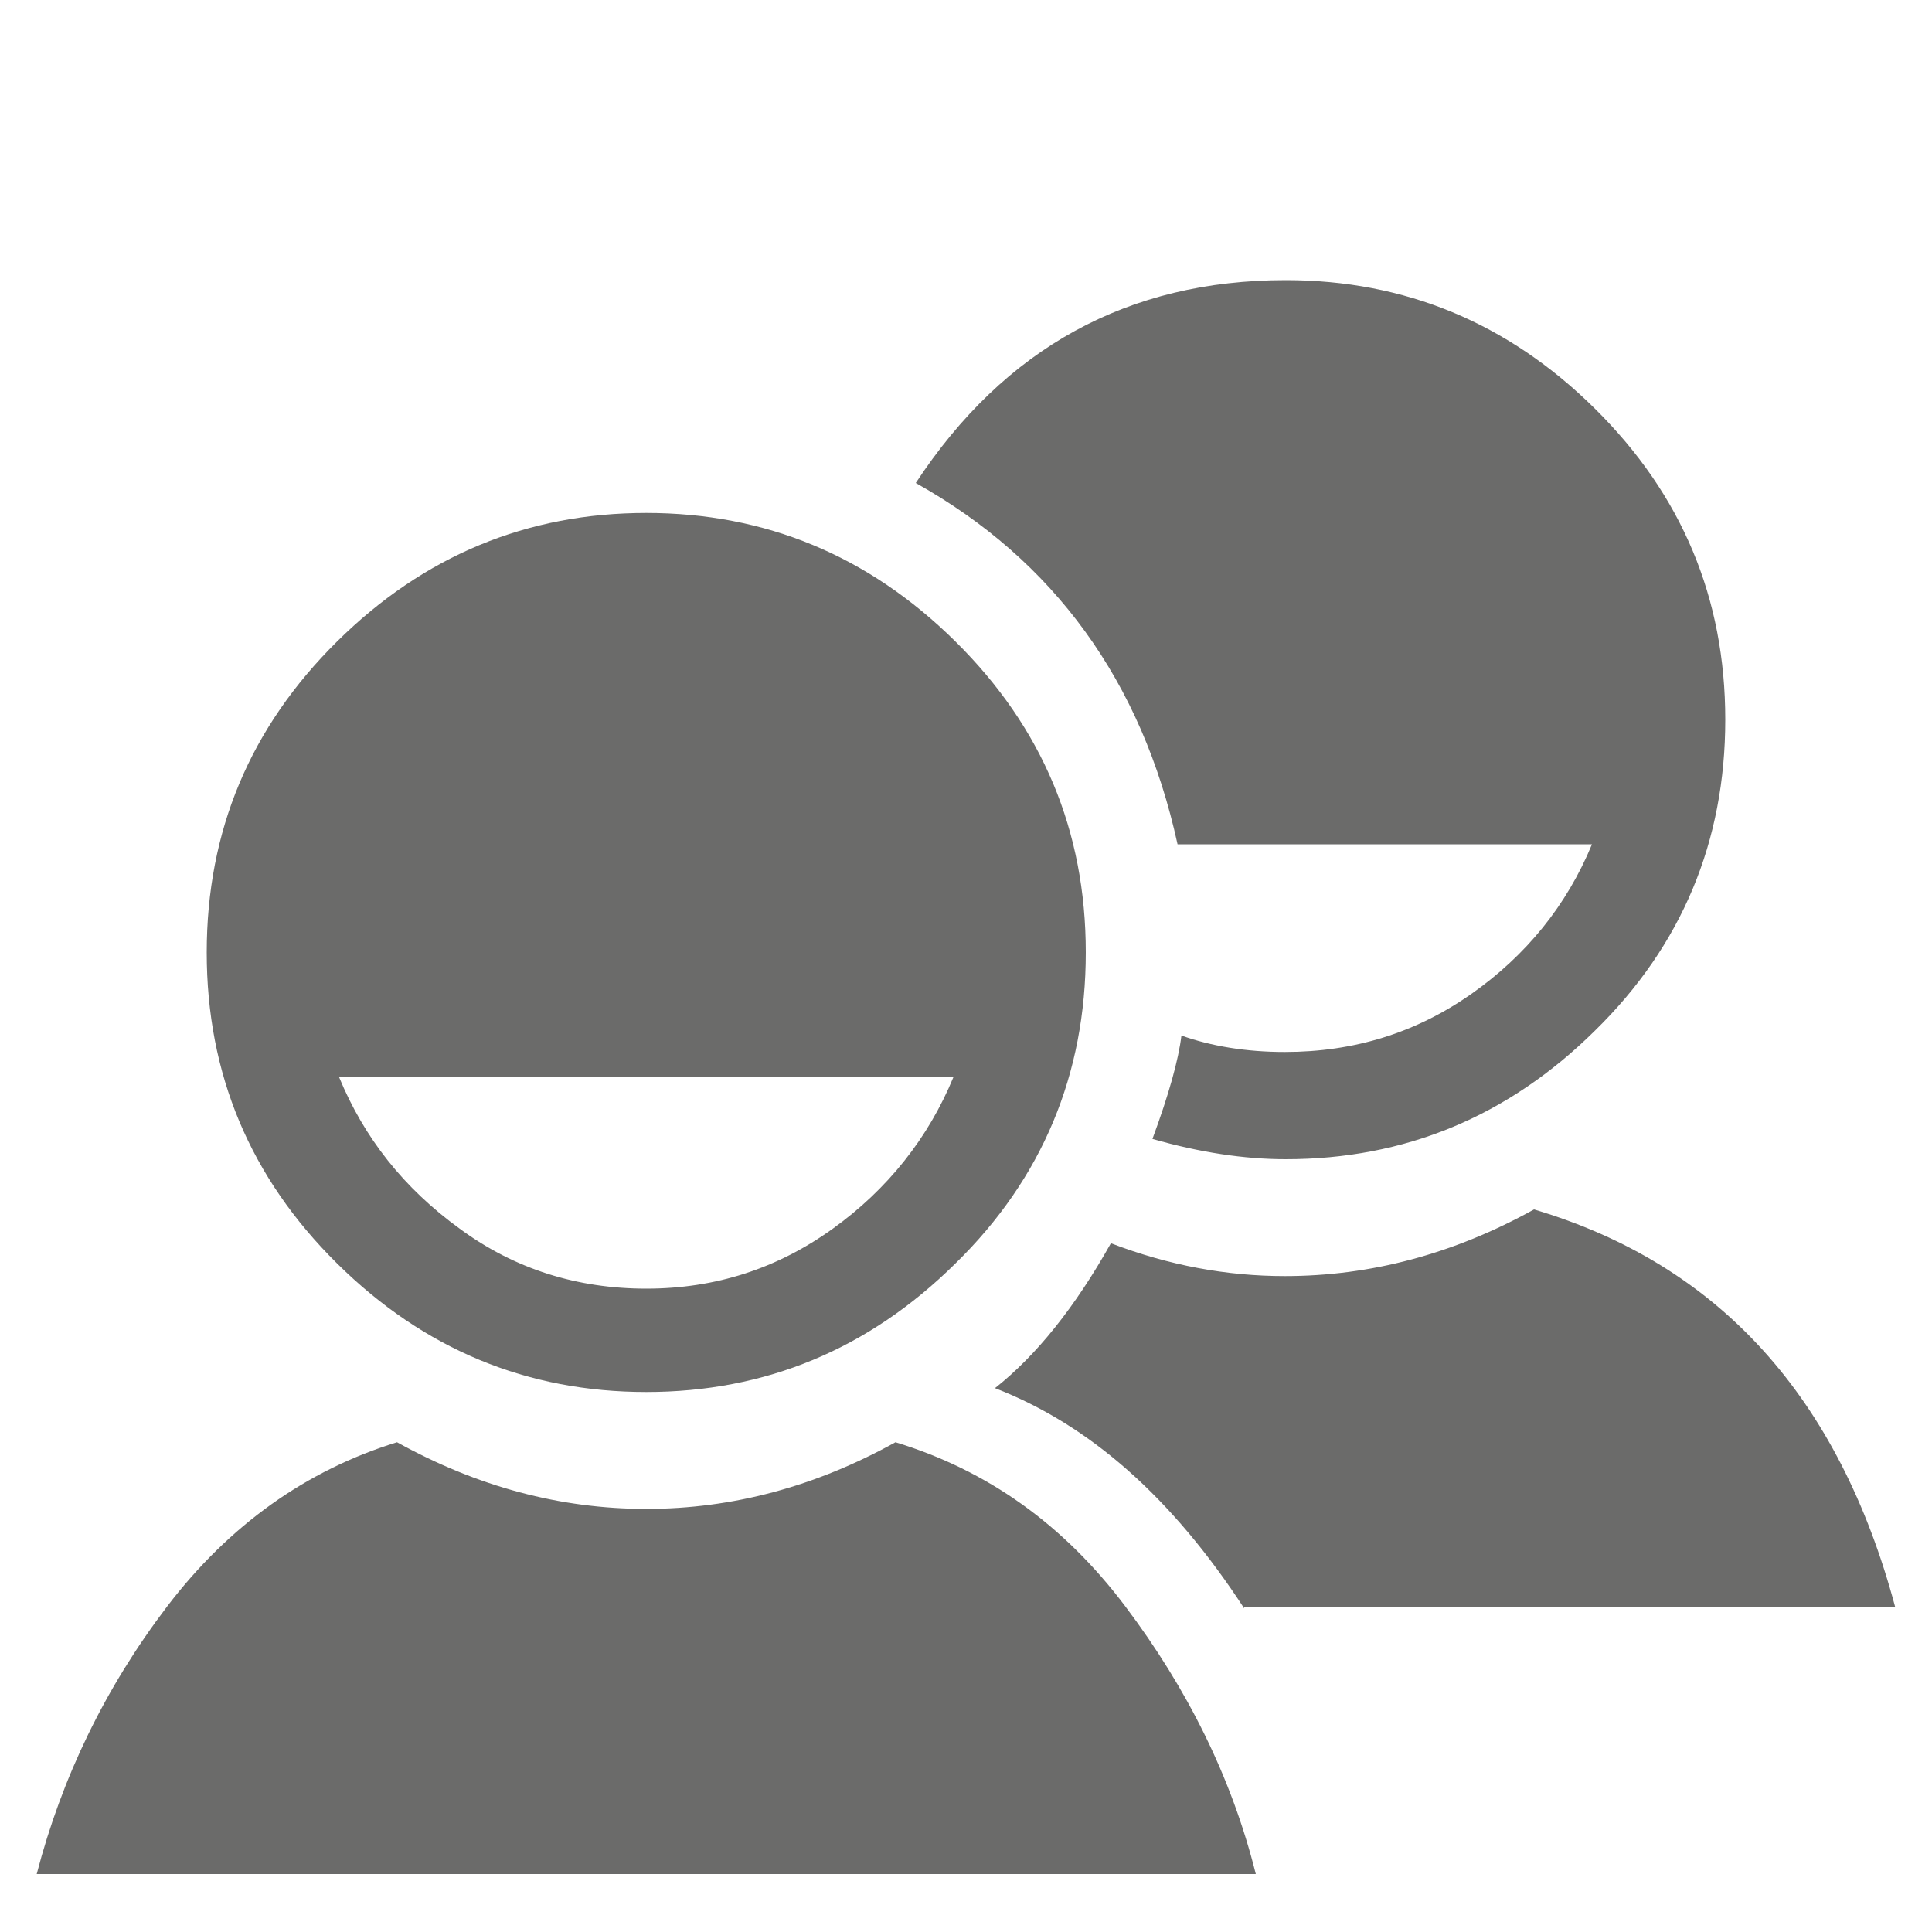 <?xml version="1.0" encoding="utf-8"?>
<!-- Generator: Adobe Illustrator 15.0.0, SVG Export Plug-In . SVG Version: 6.00 Build 0)  -->
<!DOCTYPE svg PUBLIC "-//W3C//DTD SVG 1.1//EN" "http://www.w3.org/Graphics/SVG/1.1/DTD/svg11.dtd">
<svg version="1.1" id="Layer_1" xmlns="http://www.w3.org/2000/svg" xmlns:xlink="http://www.w3.org/1999/xlink" x="0px" y="0px"
	 width="200px" height="200px" viewBox="0 0 200 200" style="enable-background:new 0 0 200 200;" xml:space="preserve">
<style type="text/css">
<![CDATA[
	.st0{fill:#6B6B6A;}
]]>
</style>
<g>
	<path class="st0" d="M92.7,149.3c9.5,2.9,17.4,8.5,23.8,17c6.4,8.5,11,17.7,13.5,27.7H3.8c2.6-10,7.1-19.3,13.5-27.7
		c6.4-8.4,14.4-14.1,23.8-17c8.3,4.6,16.9,6.9,25.8,6.9C75.8,156.2,84.4,153.9,92.7,149.3z M34.9,66.4c9-8.9,19.7-13.3,32-13.3
		c12.3,0,23,4.4,32,13.3c9,8.9,13.5,19.6,13.5,32.2c0,12.6-4.5,23.4-13.5,32.2c-9,8.9-19.7,13.3-32,13.3c-12.3,0-23-4.4-32-13.3
		c-9-8.9-13.5-19.6-13.5-32.2C21.4,86,25.9,75.3,34.9,66.4z M47.6,127.2c5.7,4.2,12.2,6.2,19.3,6.2c7.2,0,13.6-2.1,19.3-6.2
		c5.7-4.1,9.9-9.4,12.5-15.7H35.1C37.7,117.8,41.8,123,47.6,127.2z M121.9,87.4c-3.7-16.9-12.8-29.4-27.1-37.4
		C104,36,116.8,29,133.1,29c12.3,0,23,4.4,32,13.3c9,8.9,13.5,19.6,13.5,32.2c0,12.6-4.5,23.4-13.5,32.2c-9,8.9-19.7,13.3-32,13.3
		c-4.3,0-8.9-0.7-13.8-2.1c1.7-4.6,2.7-8.2,3-10.7c3.1,1.1,6.7,1.7,10.7,1.7c7.2,0,13.6-2,19.3-6c5.7-4,9.9-9.2,12.5-15.5H121.9z
		 M128.8,166.5c-7.5-11.5-16-19-25.8-22.8c4.3-3.4,8.3-8.4,12-15c6,2.3,12,3.4,18,3.4c8.9,0,17.5-2.3,25.8-6.9
		c19.2,5.7,31.6,19.5,37.4,41.2H128.8z"/>
</g>
</svg>
